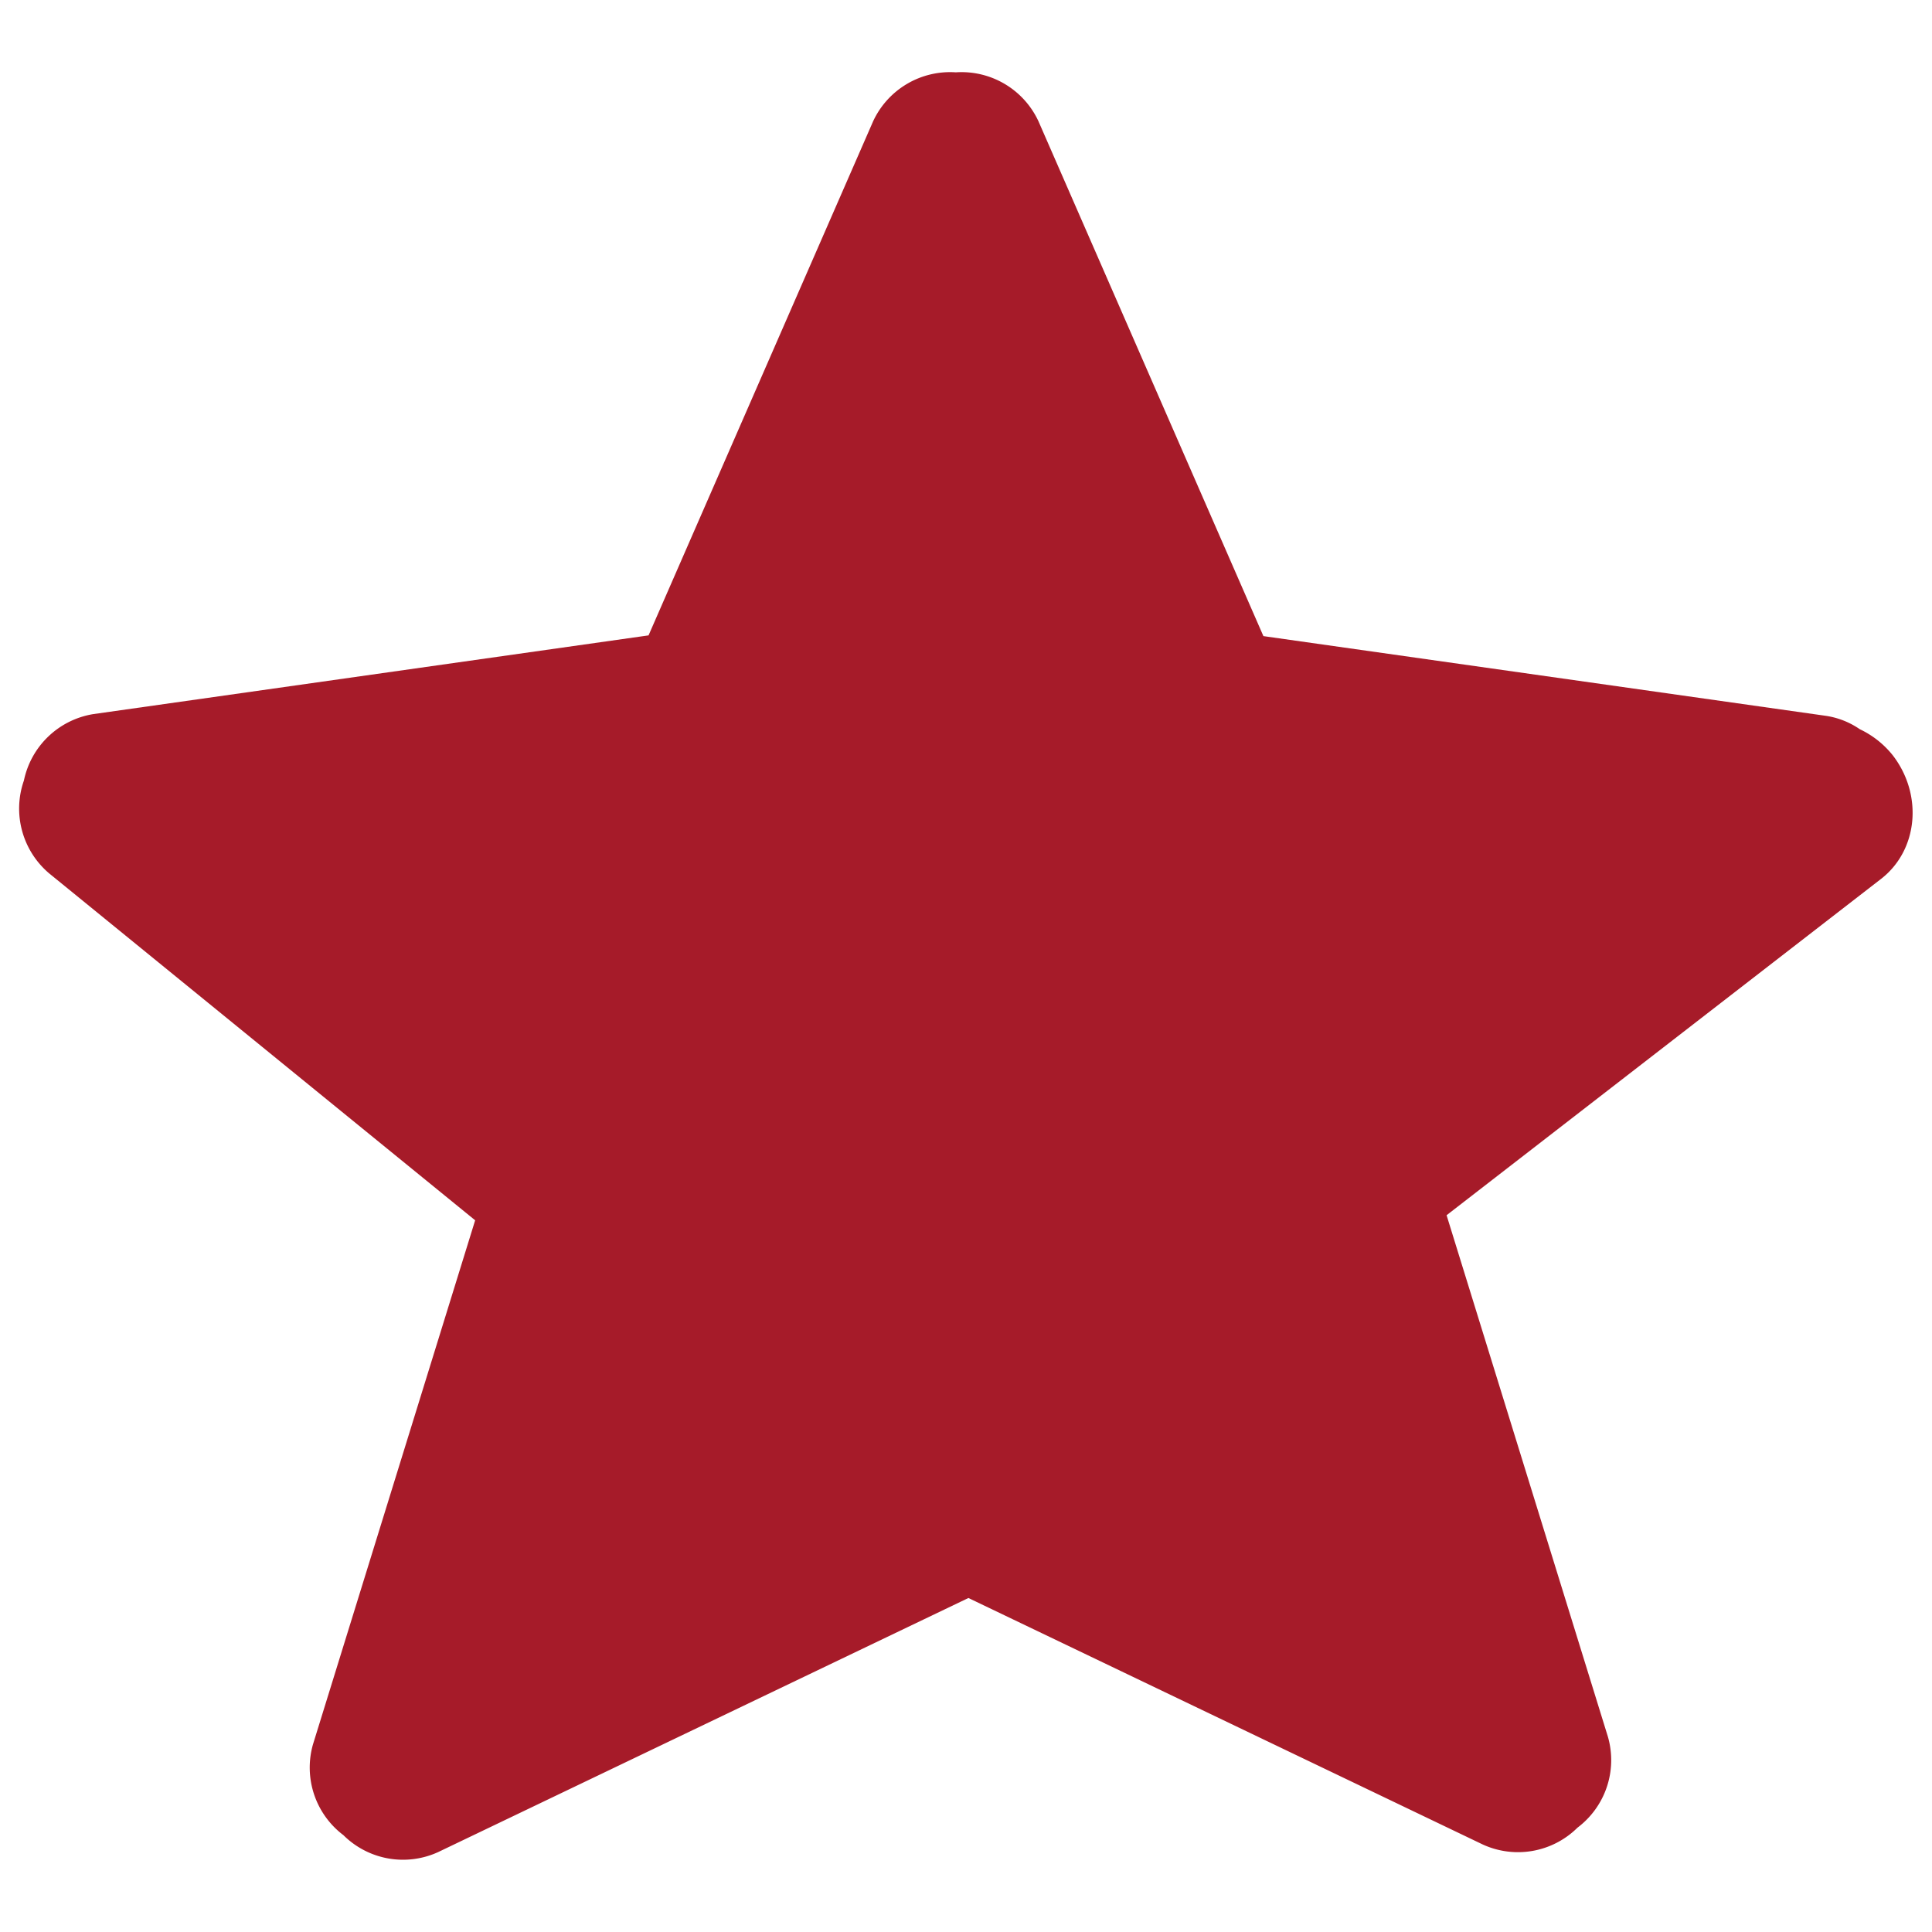 <?xml version="1.0" standalone="no"?><!DOCTYPE svg PUBLIC "-//W3C//DTD SVG 1.1//EN" "http://www.w3.org/Graphics/SVG/1.1/DTD/svg11.dtd"><svg t="1722077368890" class="icon" viewBox="0 0 1024 1024" version="1.1" xmlns="http://www.w3.org/2000/svg" p-id="6210" data-spm-anchor-id="a313x.search_index.0.i8.4e6d3a81XVNtpU" xmlns:xlink="http://www.w3.org/1999/xlink" width="200" height="200"><path d="M1003.2 400.32a49.408 49.408 0 0 0-17.472-13.824 42.88 42.88 0 0 0-17.6-7.04l-298.496-42.304L550.4 64.256a44.928 44.928 0 0 0-43.776-25.92 44.992 44.992 0 0 0-43.84 25.92l-119.04 272.512-294.336 41.728a44.928 44.928 0 0 0-36.736 35.2 44.992 44.992 0 0 0 13.312 49.152l225.856 183.936-85.952 277.76a44.864 44.864 0 0 0 16.128 48.128 44.8 44.8 0 0 0 50.24 8.96l281.024-134.656 272.576 130.624a44.8 44.8 0 0 0 50.24-8.896 44.8 44.8 0 0 0 16.128-48.192l-85.504-276.416 230.336-178.304c19.584-15.232 22.272-44.544 6.144-65.472z" fill="#a61b29" p-id="6211" data-spm-anchor-id="a313x.search_index.0.i7.4e6d3a81XVNtpU"></path></svg>